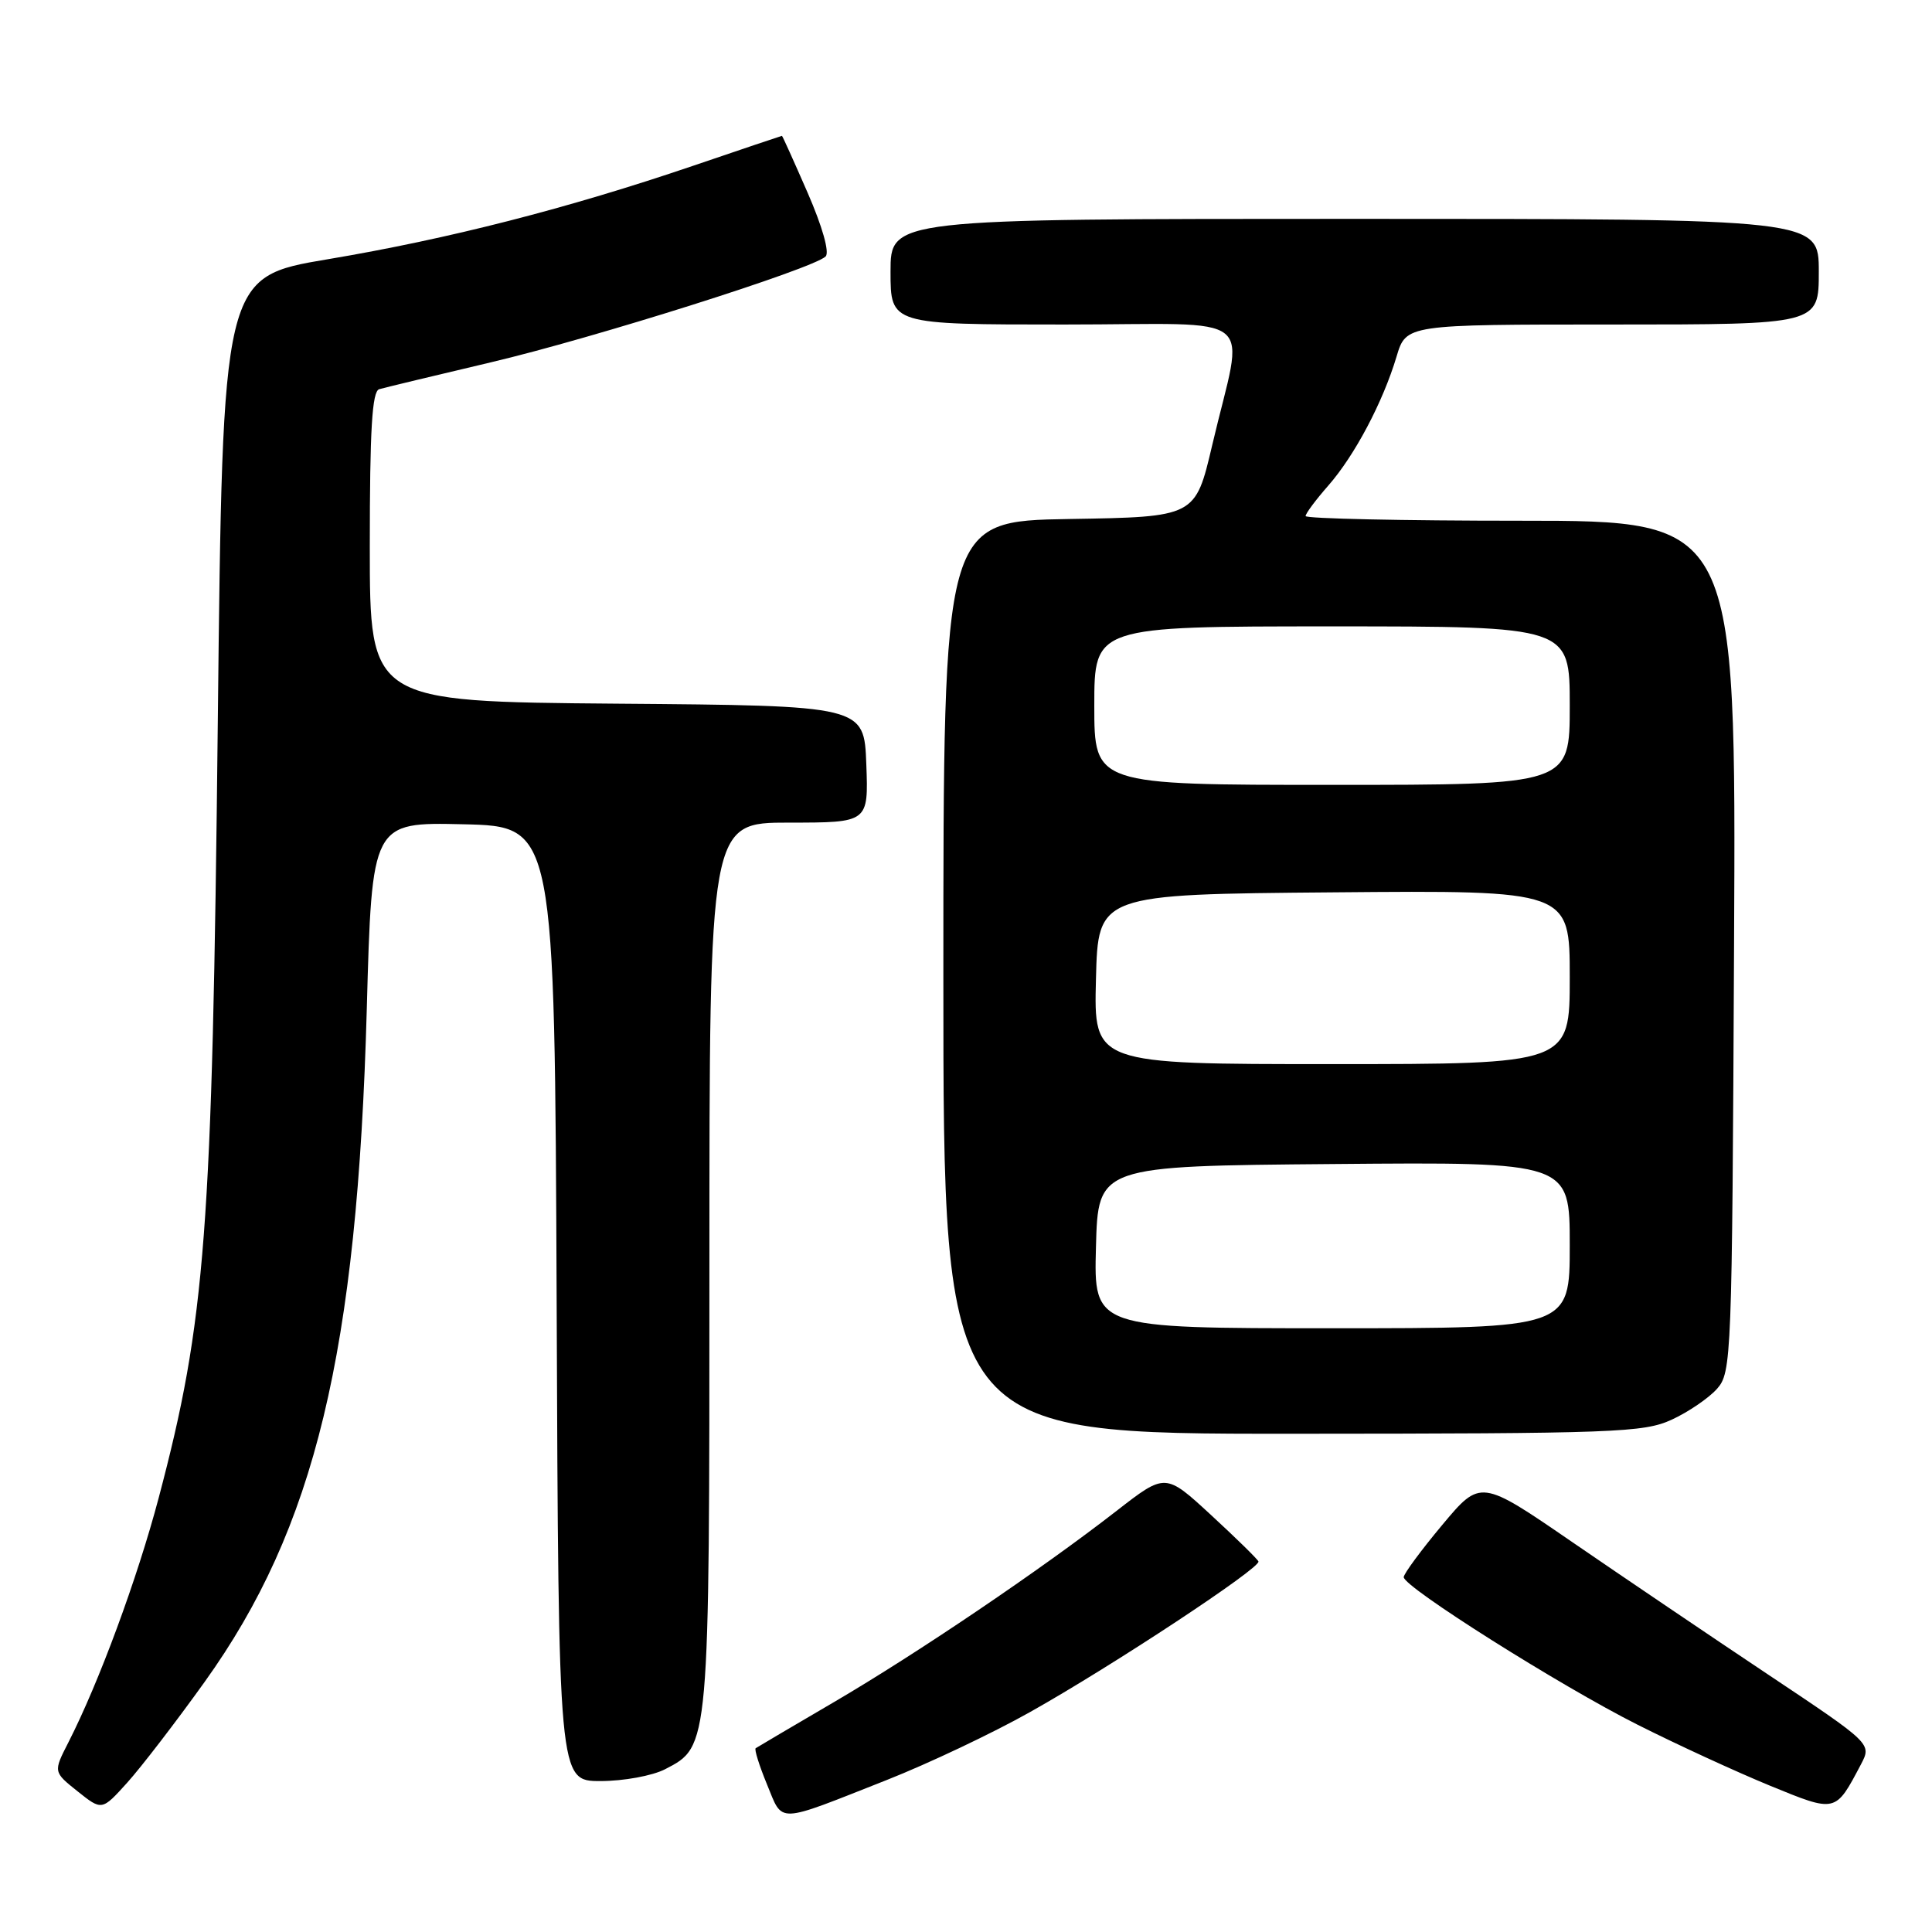<?xml version="1.0" encoding="UTF-8" standalone="no"?>
<!DOCTYPE svg PUBLIC "-//W3C//DTD SVG 1.1//EN" "http://www.w3.org/Graphics/SVG/1.1/DTD/svg11.dtd" >
<svg xmlns="http://www.w3.org/2000/svg" xmlns:xlink="http://www.w3.org/1999/xlink" version="1.1" viewBox="0 0 256 256">
 <g >
 <path fill="currentColor"
d=" M 117.50 235.86 C 123.00 233.69 131.55 229.64 136.50 226.85 C 147.37 220.75 167.10 207.73 166.75 206.90 C 166.61 206.57 163.78 203.80 160.46 200.74 C 154.42 195.17 154.42 195.17 147.96 200.19 C 137.97 207.96 121.52 219.09 110.50 225.54 C 105.00 228.76 100.33 231.51 100.13 231.65 C 99.93 231.79 100.60 233.94 101.63 236.44 C 103.79 241.67 102.68 241.71 117.50 235.86 Z  M 27.11 222.87 C 41.74 202.47 47.35 179.21 48.60 133.72 C 49.28 108.94 49.28 108.94 61.39 109.22 C 73.50 109.50 73.50 109.50 73.76 172.75 C 74.01 236.00 74.01 236.00 79.56 236.00 C 82.63 236.00 86.45 235.30 88.13 234.43 C 94.03 231.38 94.00 231.72 94.00 167.53 C 94.00 109.00 94.00 109.00 104.54 109.00 C 115.08 109.00 115.08 109.00 114.79 101.25 C 114.50 93.50 114.50 93.50 81.75 93.24 C 49.00 92.97 49.00 92.97 49.00 72.45 C 49.00 56.90 49.30 51.85 50.25 51.57 C 50.94 51.37 57.58 49.77 65.00 48.02 C 78.68 44.80 107.75 35.61 109.40 33.98 C 109.94 33.45 108.97 30.03 107.02 25.55 C 105.21 21.40 103.68 18.00 103.61 18.00 C 103.55 18.00 98.29 19.77 91.92 21.94 C 75.26 27.61 59.40 31.67 43.44 34.35 C 29.50 36.69 29.50 36.69 28.86 95.59 C 28.13 163.37 27.25 174.96 21.02 198.50 C 18.18 209.21 13.11 222.94 9.06 230.88 C 7.06 234.79 7.06 234.79 10.28 237.36 C 13.50 239.93 13.50 239.93 16.85 236.22 C 18.70 234.17 23.31 228.17 27.11 222.87 Z  M 246.59 233.78 C 248.02 231.05 248.02 231.05 234.26 221.87 C 226.69 216.82 215.03 208.93 208.34 204.34 C 196.18 195.99 196.18 195.99 191.09 202.08 C 188.29 205.43 186.00 208.54 186.00 208.98 C 186.00 210.29 206.75 223.39 217.00 228.54 C 222.22 231.17 230.10 234.79 234.50 236.60 C 243.32 240.21 243.18 240.24 246.59 233.78 Z  M 221.50 188.12 C 223.70 187.11 226.40 185.27 227.50 184.04 C 229.44 181.86 229.51 180.17 229.77 125.40 C 230.05 69.00 230.05 69.00 201.52 69.00 C 185.84 69.00 173.00 68.72 173.00 68.38 C 173.00 68.04 174.35 66.23 176.00 64.35 C 179.50 60.36 183.24 53.29 185.05 47.25 C 186.32 43.00 186.32 43.00 213.66 43.00 C 241.00 43.00 241.00 43.00 241.00 36.00 C 241.00 29.00 241.00 29.00 179.50 29.00 C 118.00 29.00 118.00 29.00 118.00 36.00 C 118.00 43.00 118.00 43.00 141.05 43.00 C 167.43 43.00 164.86 40.90 160.62 59.00 C 158.39 68.50 158.39 68.50 141.70 68.77 C 125.00 69.05 125.00 69.05 125.00 129.52 C 125.00 190.00 125.00 190.00 171.25 189.98 C 213.98 189.96 217.80 189.82 221.50 188.12 Z  M 145.22 165.25 C 145.50 154.50 145.50 154.50 176.75 154.24 C 208.00 153.97 208.00 153.97 208.00 164.99 C 208.00 176.00 208.00 176.00 176.47 176.00 C 144.93 176.00 144.93 176.00 145.22 165.25 Z  M 145.22 129.75 C 145.50 118.50 145.50 118.50 176.75 118.24 C 208.00 117.97 208.00 117.97 208.00 129.49 C 208.00 141.00 208.00 141.00 176.47 141.00 C 144.93 141.00 144.93 141.00 145.22 129.75 Z  M 145.00 93.50 C 145.00 83.00 145.00 83.00 176.50 83.00 C 208.00 83.00 208.00 83.00 208.00 93.50 C 208.00 104.00 208.00 104.00 176.50 104.00 C 145.00 104.00 145.00 104.00 145.00 93.50 Z "/>
</g>
</svg>